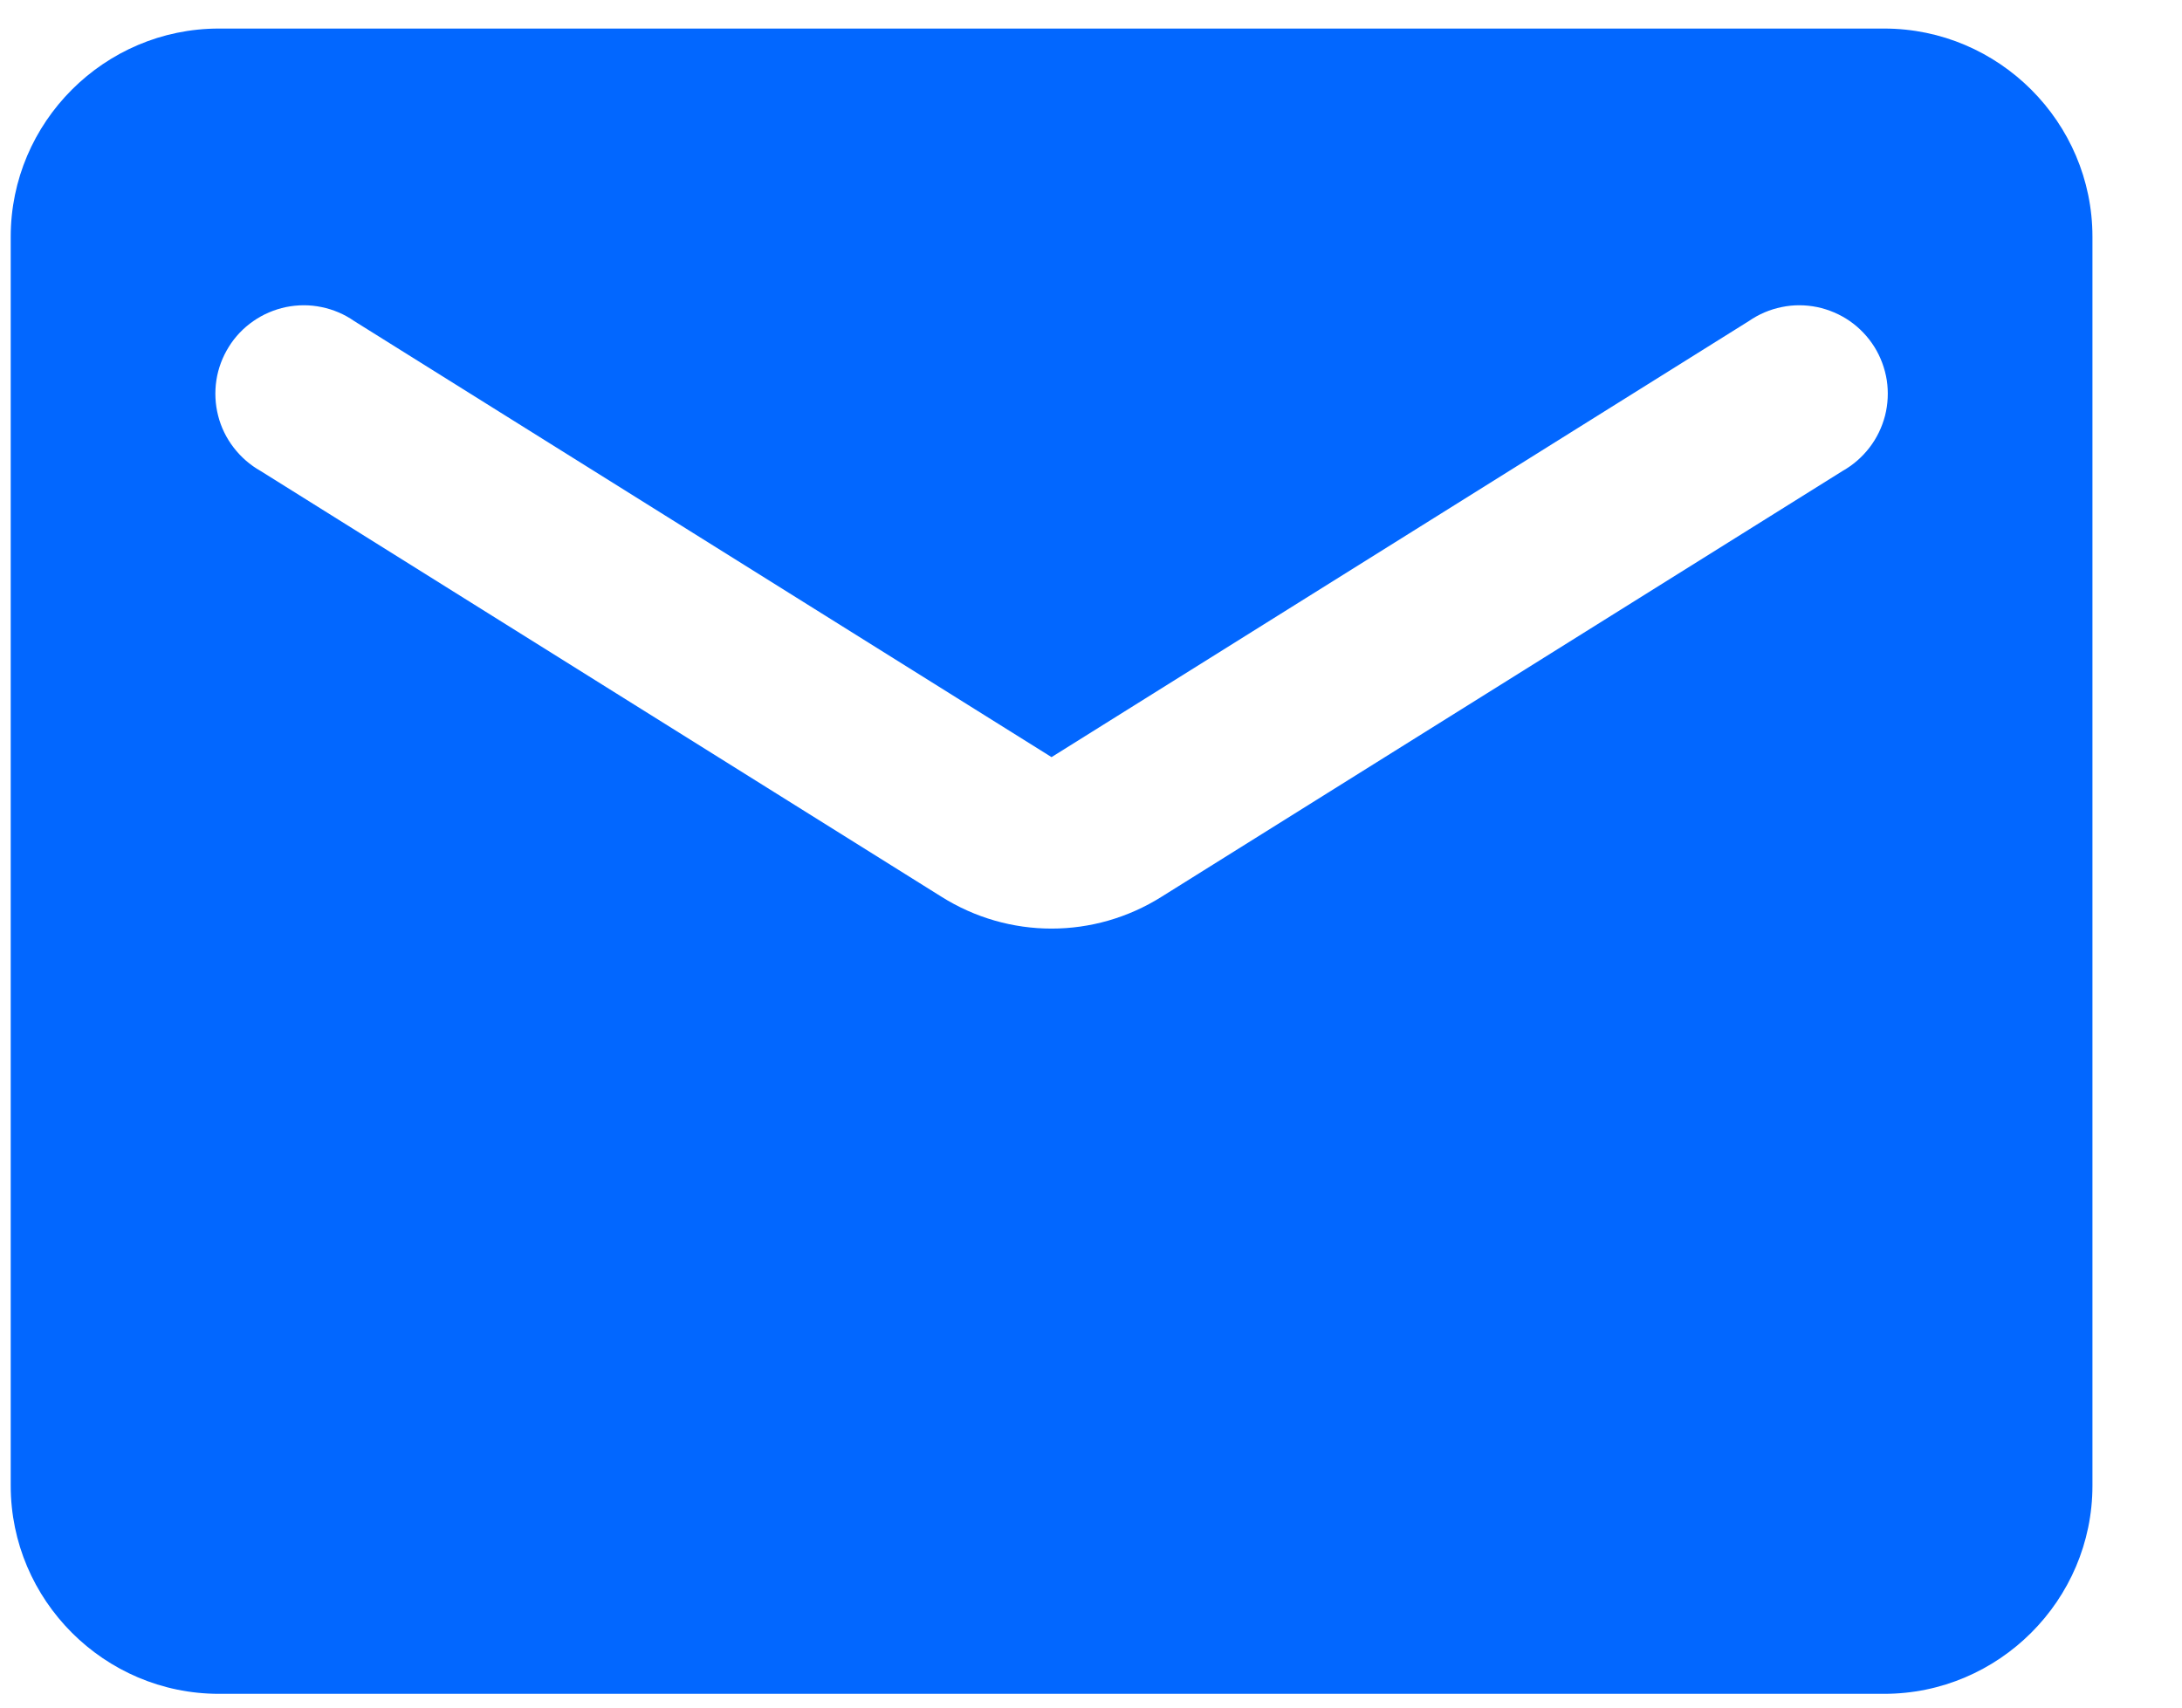 <svg width="23" height="18" viewBox="0 0 23 18" fill="none" xmlns="http://www.w3.org/2000/svg">
<path d="M19.861 0.301H2.307C1.1 0.301 0.113 1.288 0.113 2.495V15.661C0.113 16.868 1.1 17.855 2.307 17.855H19.861C21.068 17.855 22.056 16.868 22.056 15.661V2.495C22.056 1.288 21.068 0.301 19.861 0.301ZM19.423 4.964L12.247 9.451C11.534 9.901 10.634 9.901 9.921 9.451L2.746 4.964C2.636 4.902 2.54 4.818 2.463 4.718C2.386 4.618 2.33 4.504 2.299 4.381C2.268 4.259 2.262 4.132 2.281 4.007C2.3 3.883 2.345 3.763 2.412 3.656C2.478 3.549 2.566 3.457 2.67 3.385C2.773 3.313 2.891 3.263 3.014 3.237C3.138 3.212 3.265 3.211 3.389 3.237C3.512 3.262 3.63 3.312 3.733 3.384L11.084 7.981L18.435 3.384C18.539 3.312 18.656 3.262 18.78 3.237C18.903 3.211 19.031 3.212 19.154 3.237C19.278 3.263 19.395 3.313 19.499 3.385C19.602 3.457 19.69 3.549 19.757 3.656C19.824 3.763 19.868 3.883 19.888 4.007C19.907 4.132 19.901 4.259 19.87 4.381C19.838 4.504 19.783 4.618 19.706 4.718C19.629 4.818 19.533 4.902 19.423 4.964Z" fill="#0267FF"/>
</svg>
